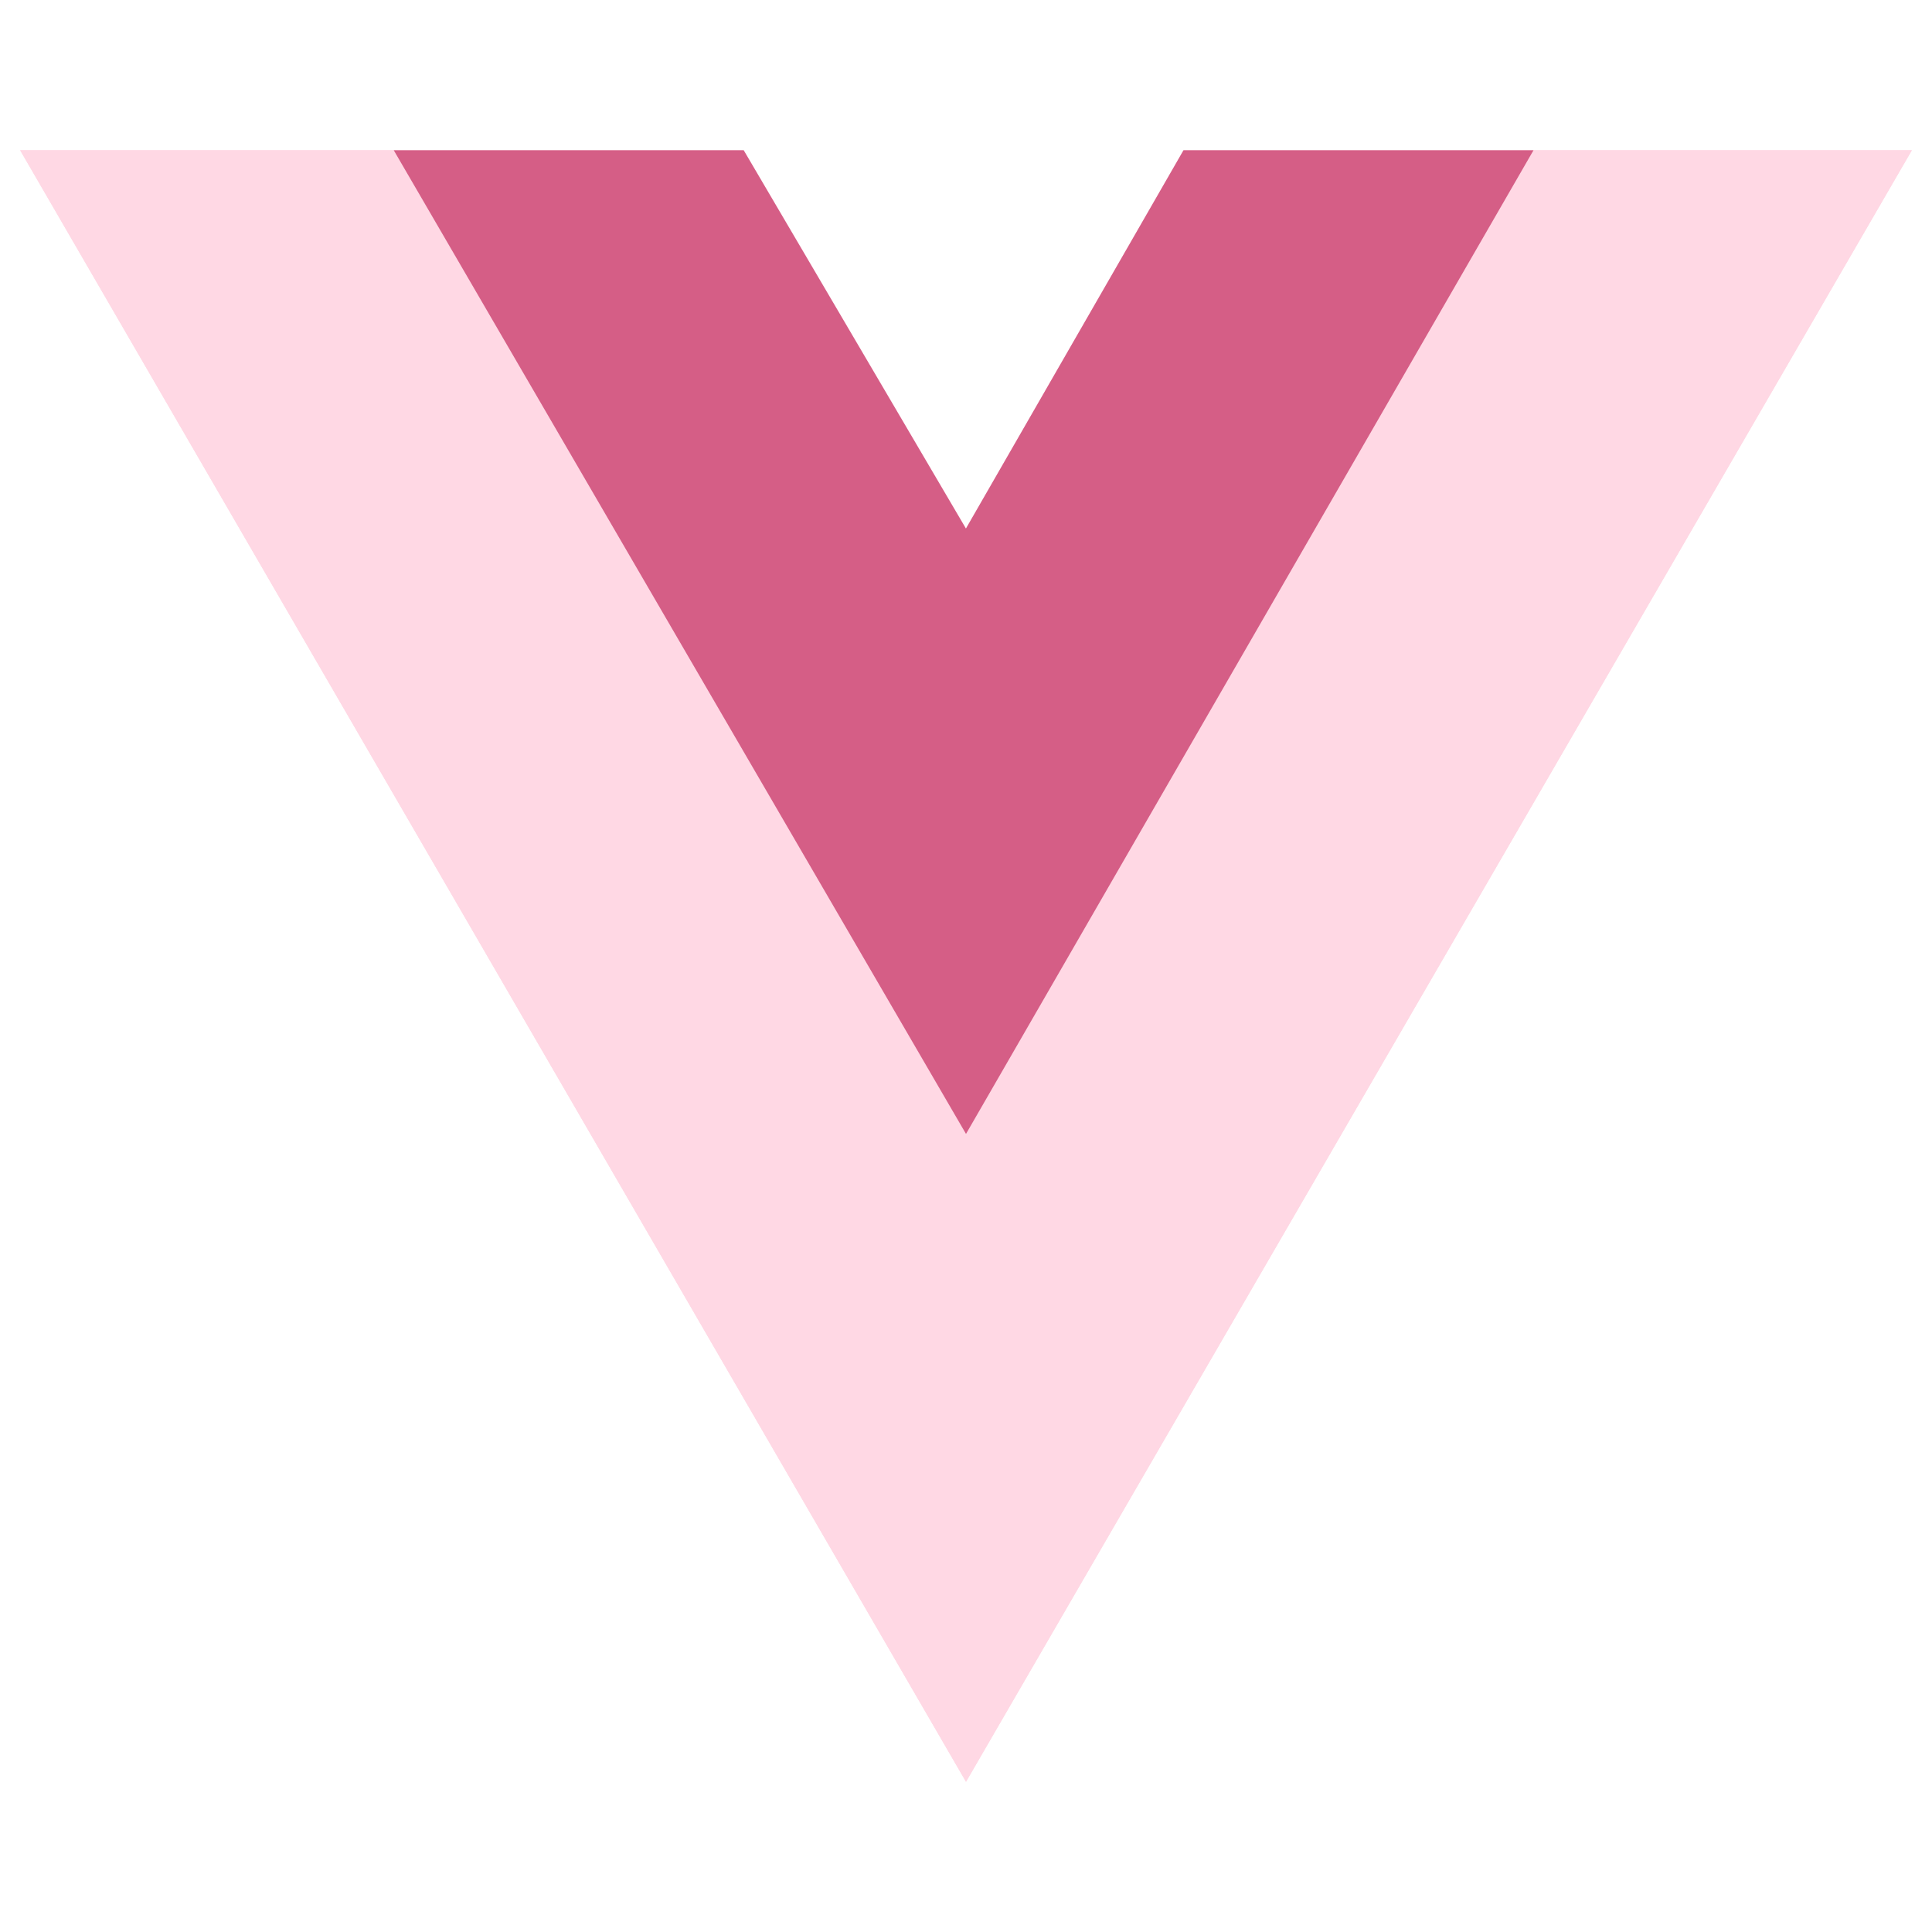 <svg xmlns="http://www.w3.org/2000/svg" fill="none" viewBox="0 0 24 24" id="Vue--Streamline-Svg-Logos" height="24" width="24">
  <desc>
    Vue Streamline Icon: https://streamlinehq.com
  </desc>
  <path fill="#FFD8E4" d="M19.05 1.866H23.75L12 22.134 0.25 1.866h8.989L12 6.566 14.703 1.866H19.05Z" stroke-width="0.25"></path>
  <path fill="#FFD8E4" d="M0.25 1.866 12 22.134 23.75 1.866H19.05L12 14.027 4.891 1.866H0.25Z" stroke-width="0.25"></path>
  <path fill="#d55e86" d="m4.891 1.866 7.109 12.22 7.05 -12.22h-4.348l-2.703 4.7 -2.761 -4.7h-4.348Z" stroke-width="0.25"></path>
</svg>